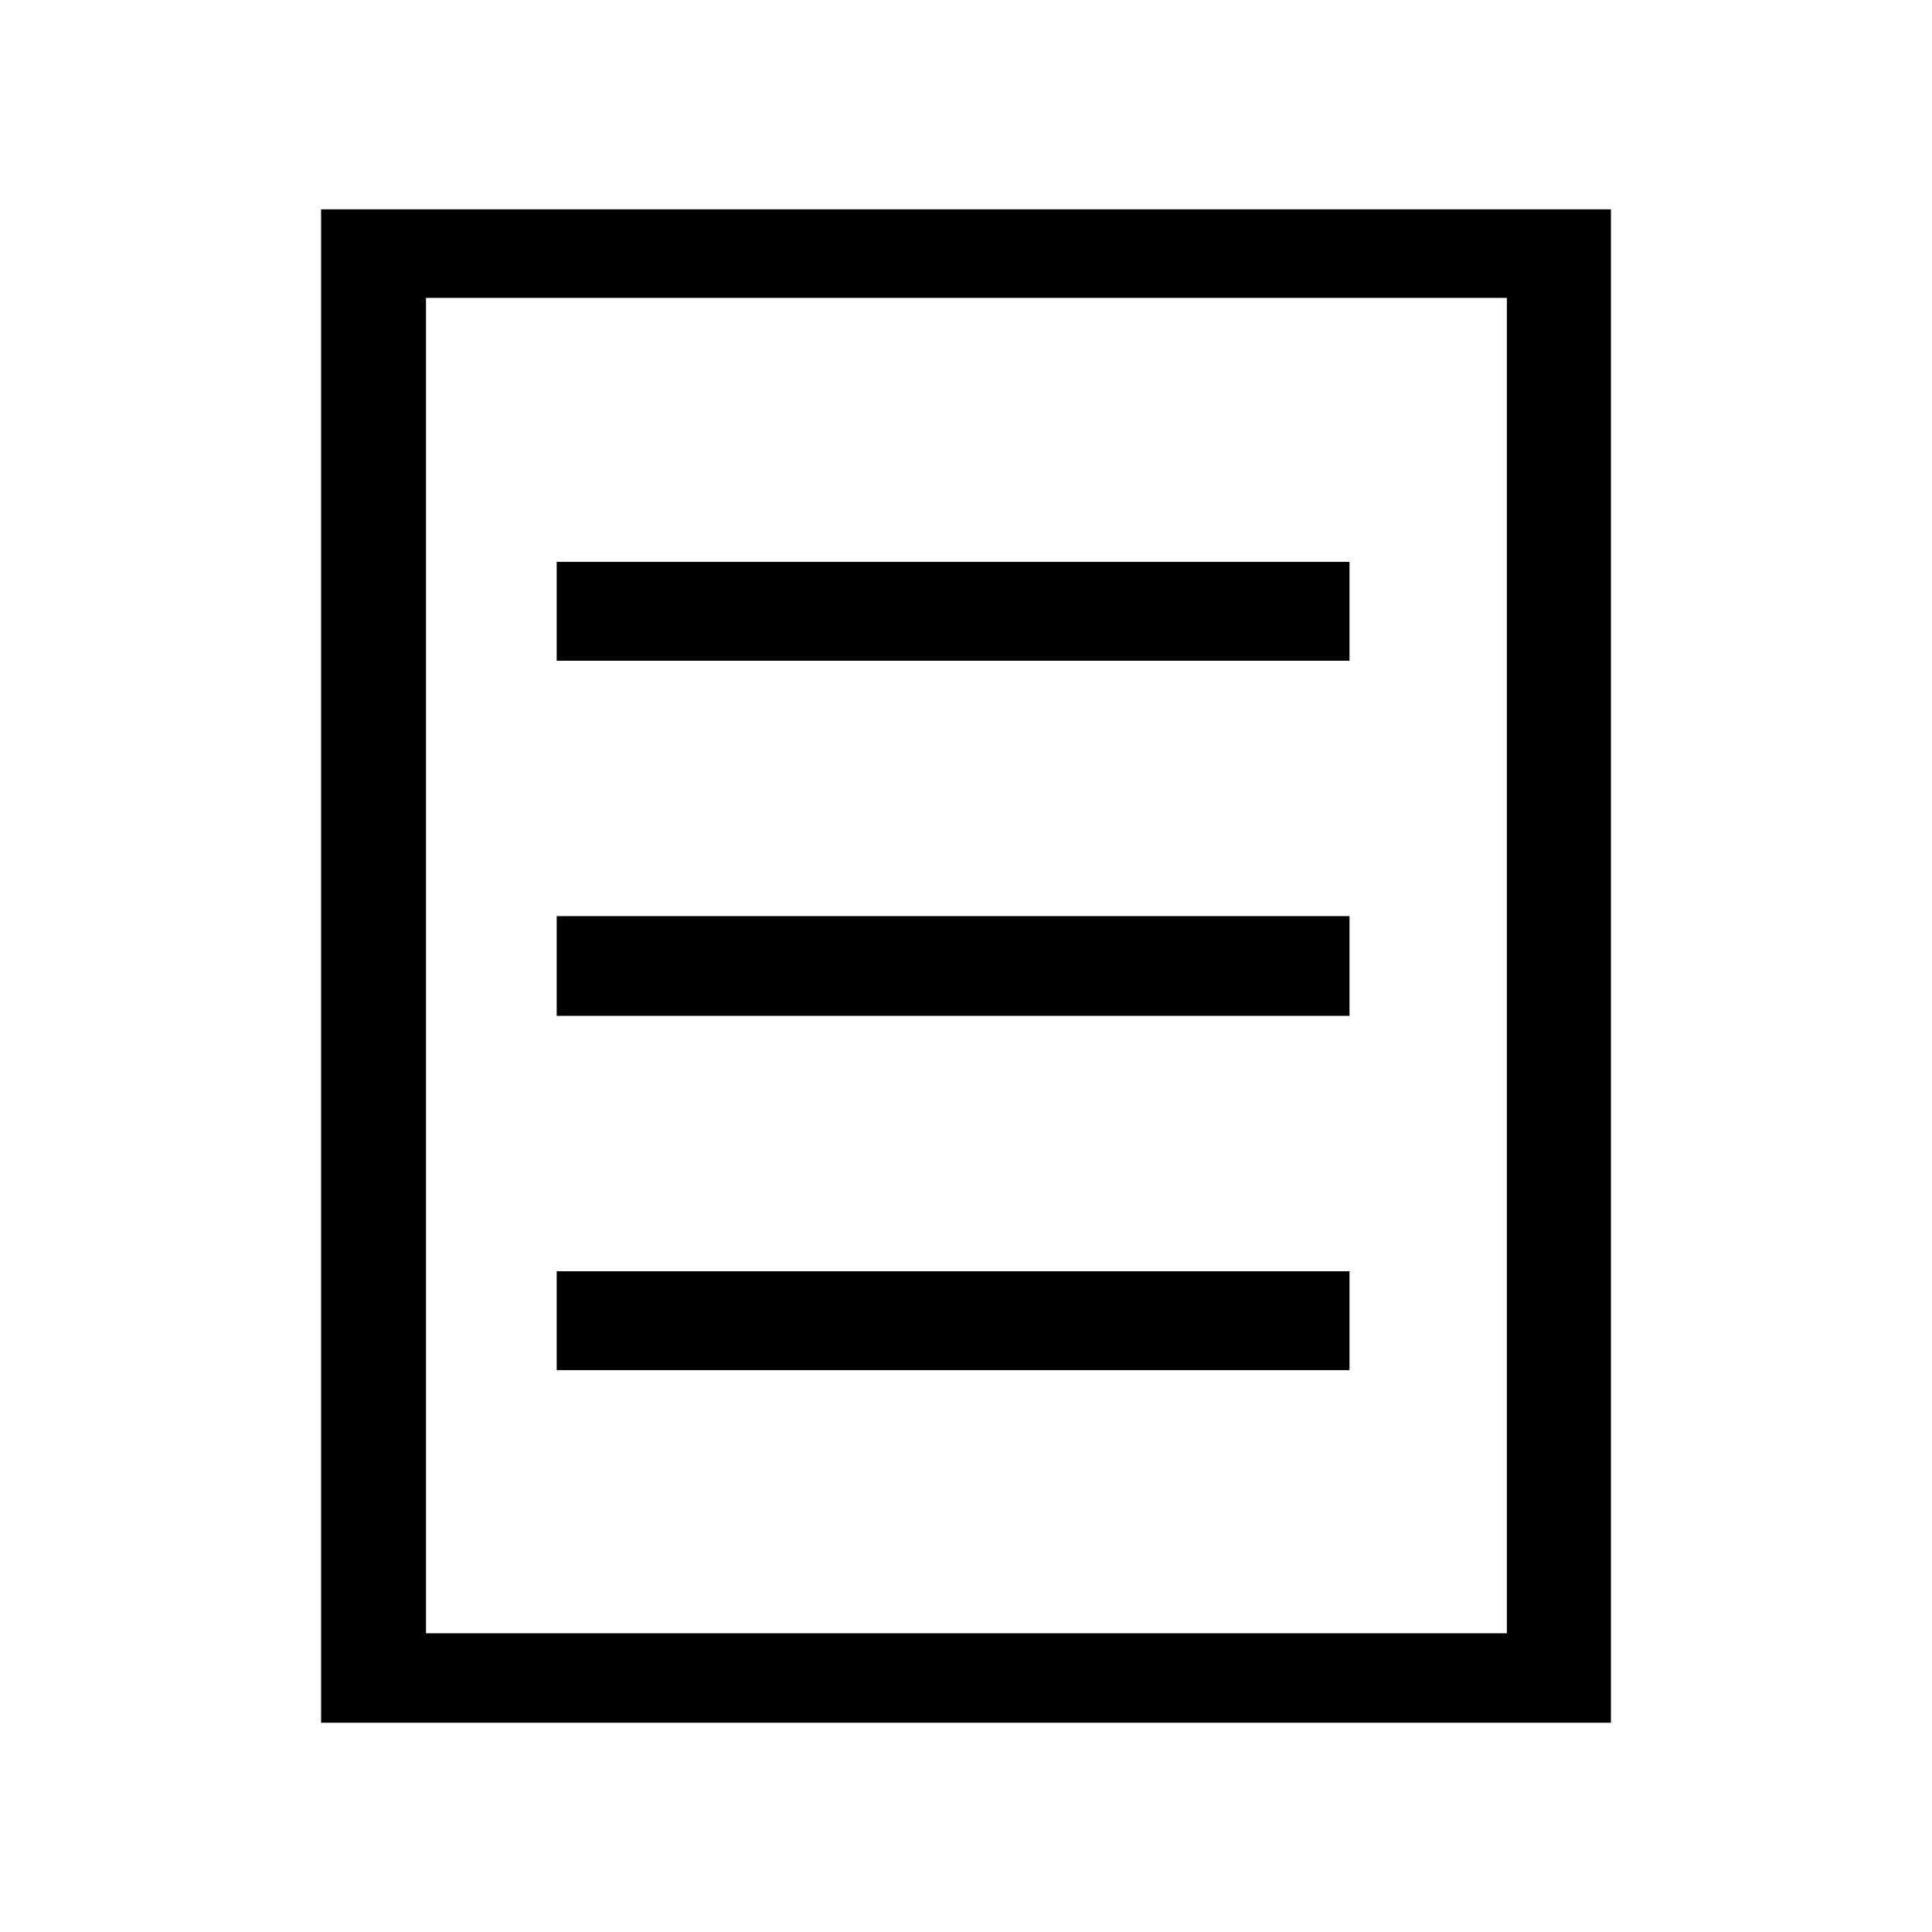 <?xml version="1.0" encoding="utf-8"?>
<!-- Generator: Adobe Illustrator 16.0.0, SVG Export Plug-In . SVG Version: 6.00 Build 0)  -->
<!DOCTYPE svg PUBLIC "-//W3C//DTD SVG 1.1//EN" "http://www.w3.org/Graphics/SVG/1.1/DTD/svg11.dtd">
<svg version="1.1" id="Layer_1" xmlns="http://www.w3.org/2000/svg" xmlns:xlink="http://www.w3.org/1999/xlink" x="0px" y="0px"
	 width="300px" height="300px" viewBox="0 0 300 300" style="enable-background:new 0 0 300 300;" xml:space="preserve">
<path d="M250.143,267.5H49.857v-235h200.285V267.5z M66.147,253.614h167.839V46.253H66.147V253.614z M209.552,102.6H86.443V87.244
	h123.108V102.6z M209.552,157.744H86.443v-15.488h123.108V157.744z M209.552,212.755H86.443V197.4h123.108V212.755z"/>
<g id="Restricted">
</g>
<g id="Help">
</g>
</svg>
